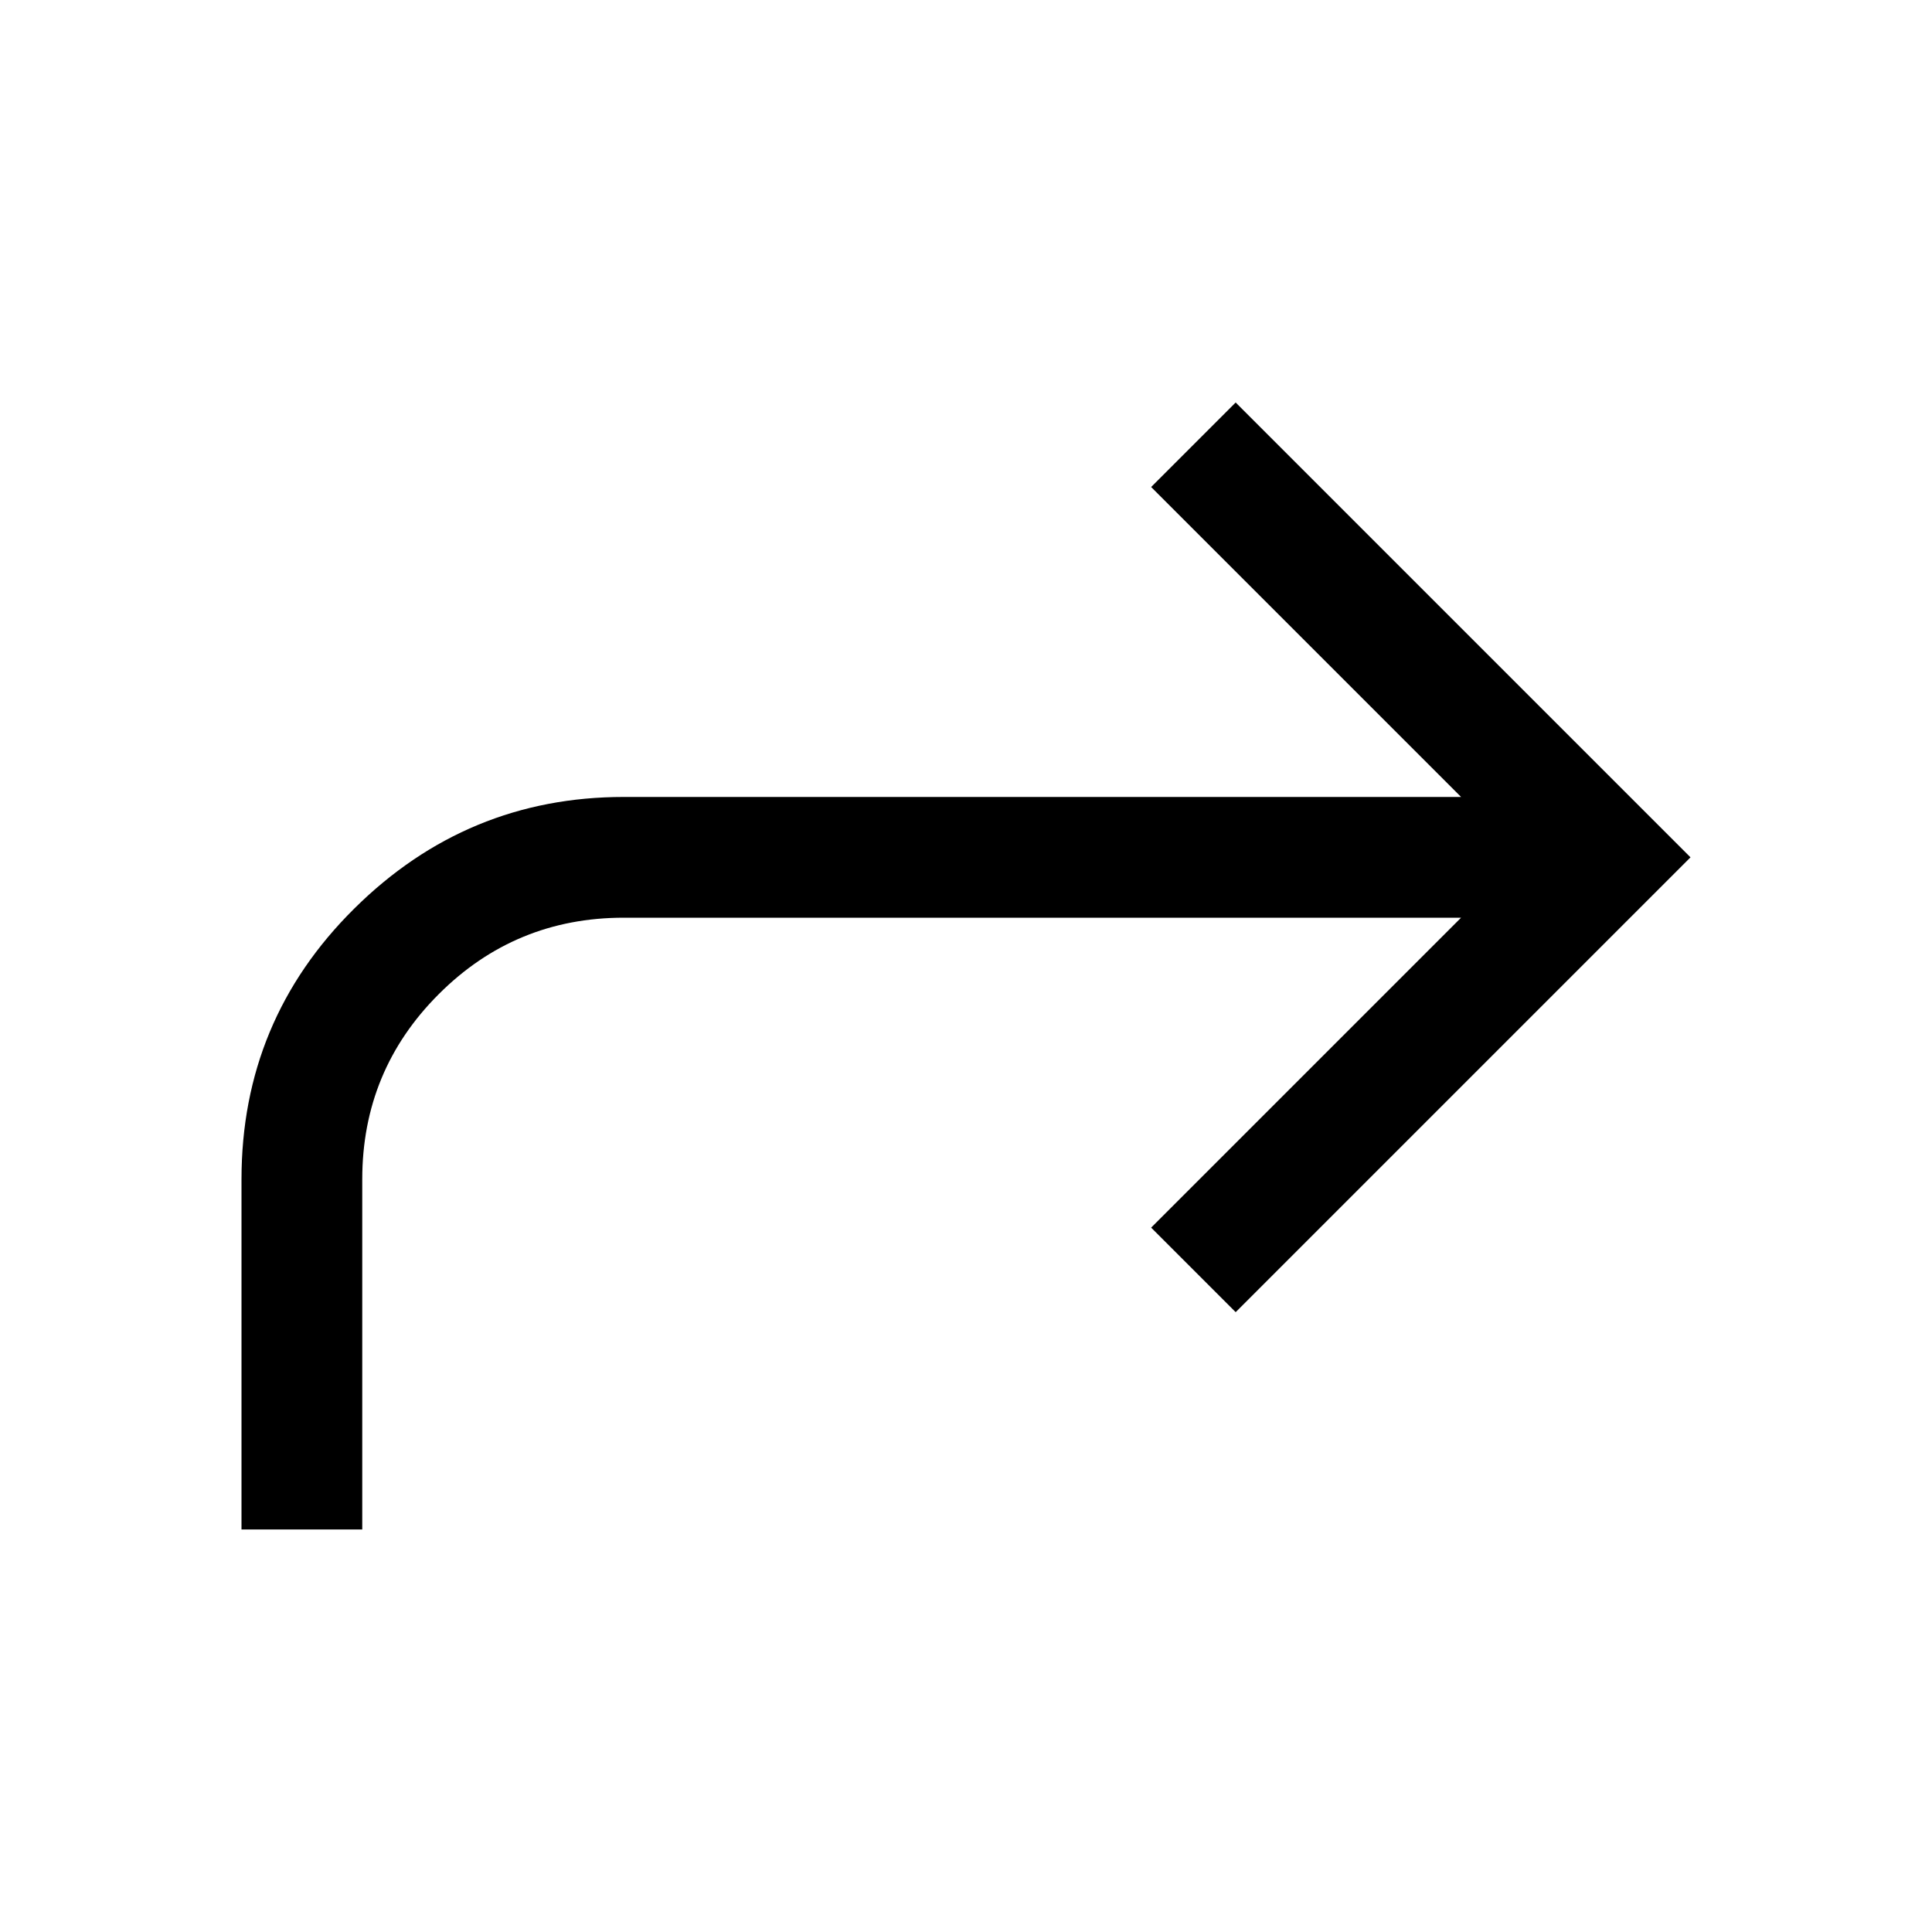 <svg xmlns="http://www.w3.org/2000/svg" width="48" height="48" viewBox="0 -960 960 960"><path d="M120-200v-174q0-79 56-134.5T310-564h416L572-718l42-42 226 226-226 226-42-42 154-154H310q-54 0-92 38t-38 92v174h-60Z"/></svg>